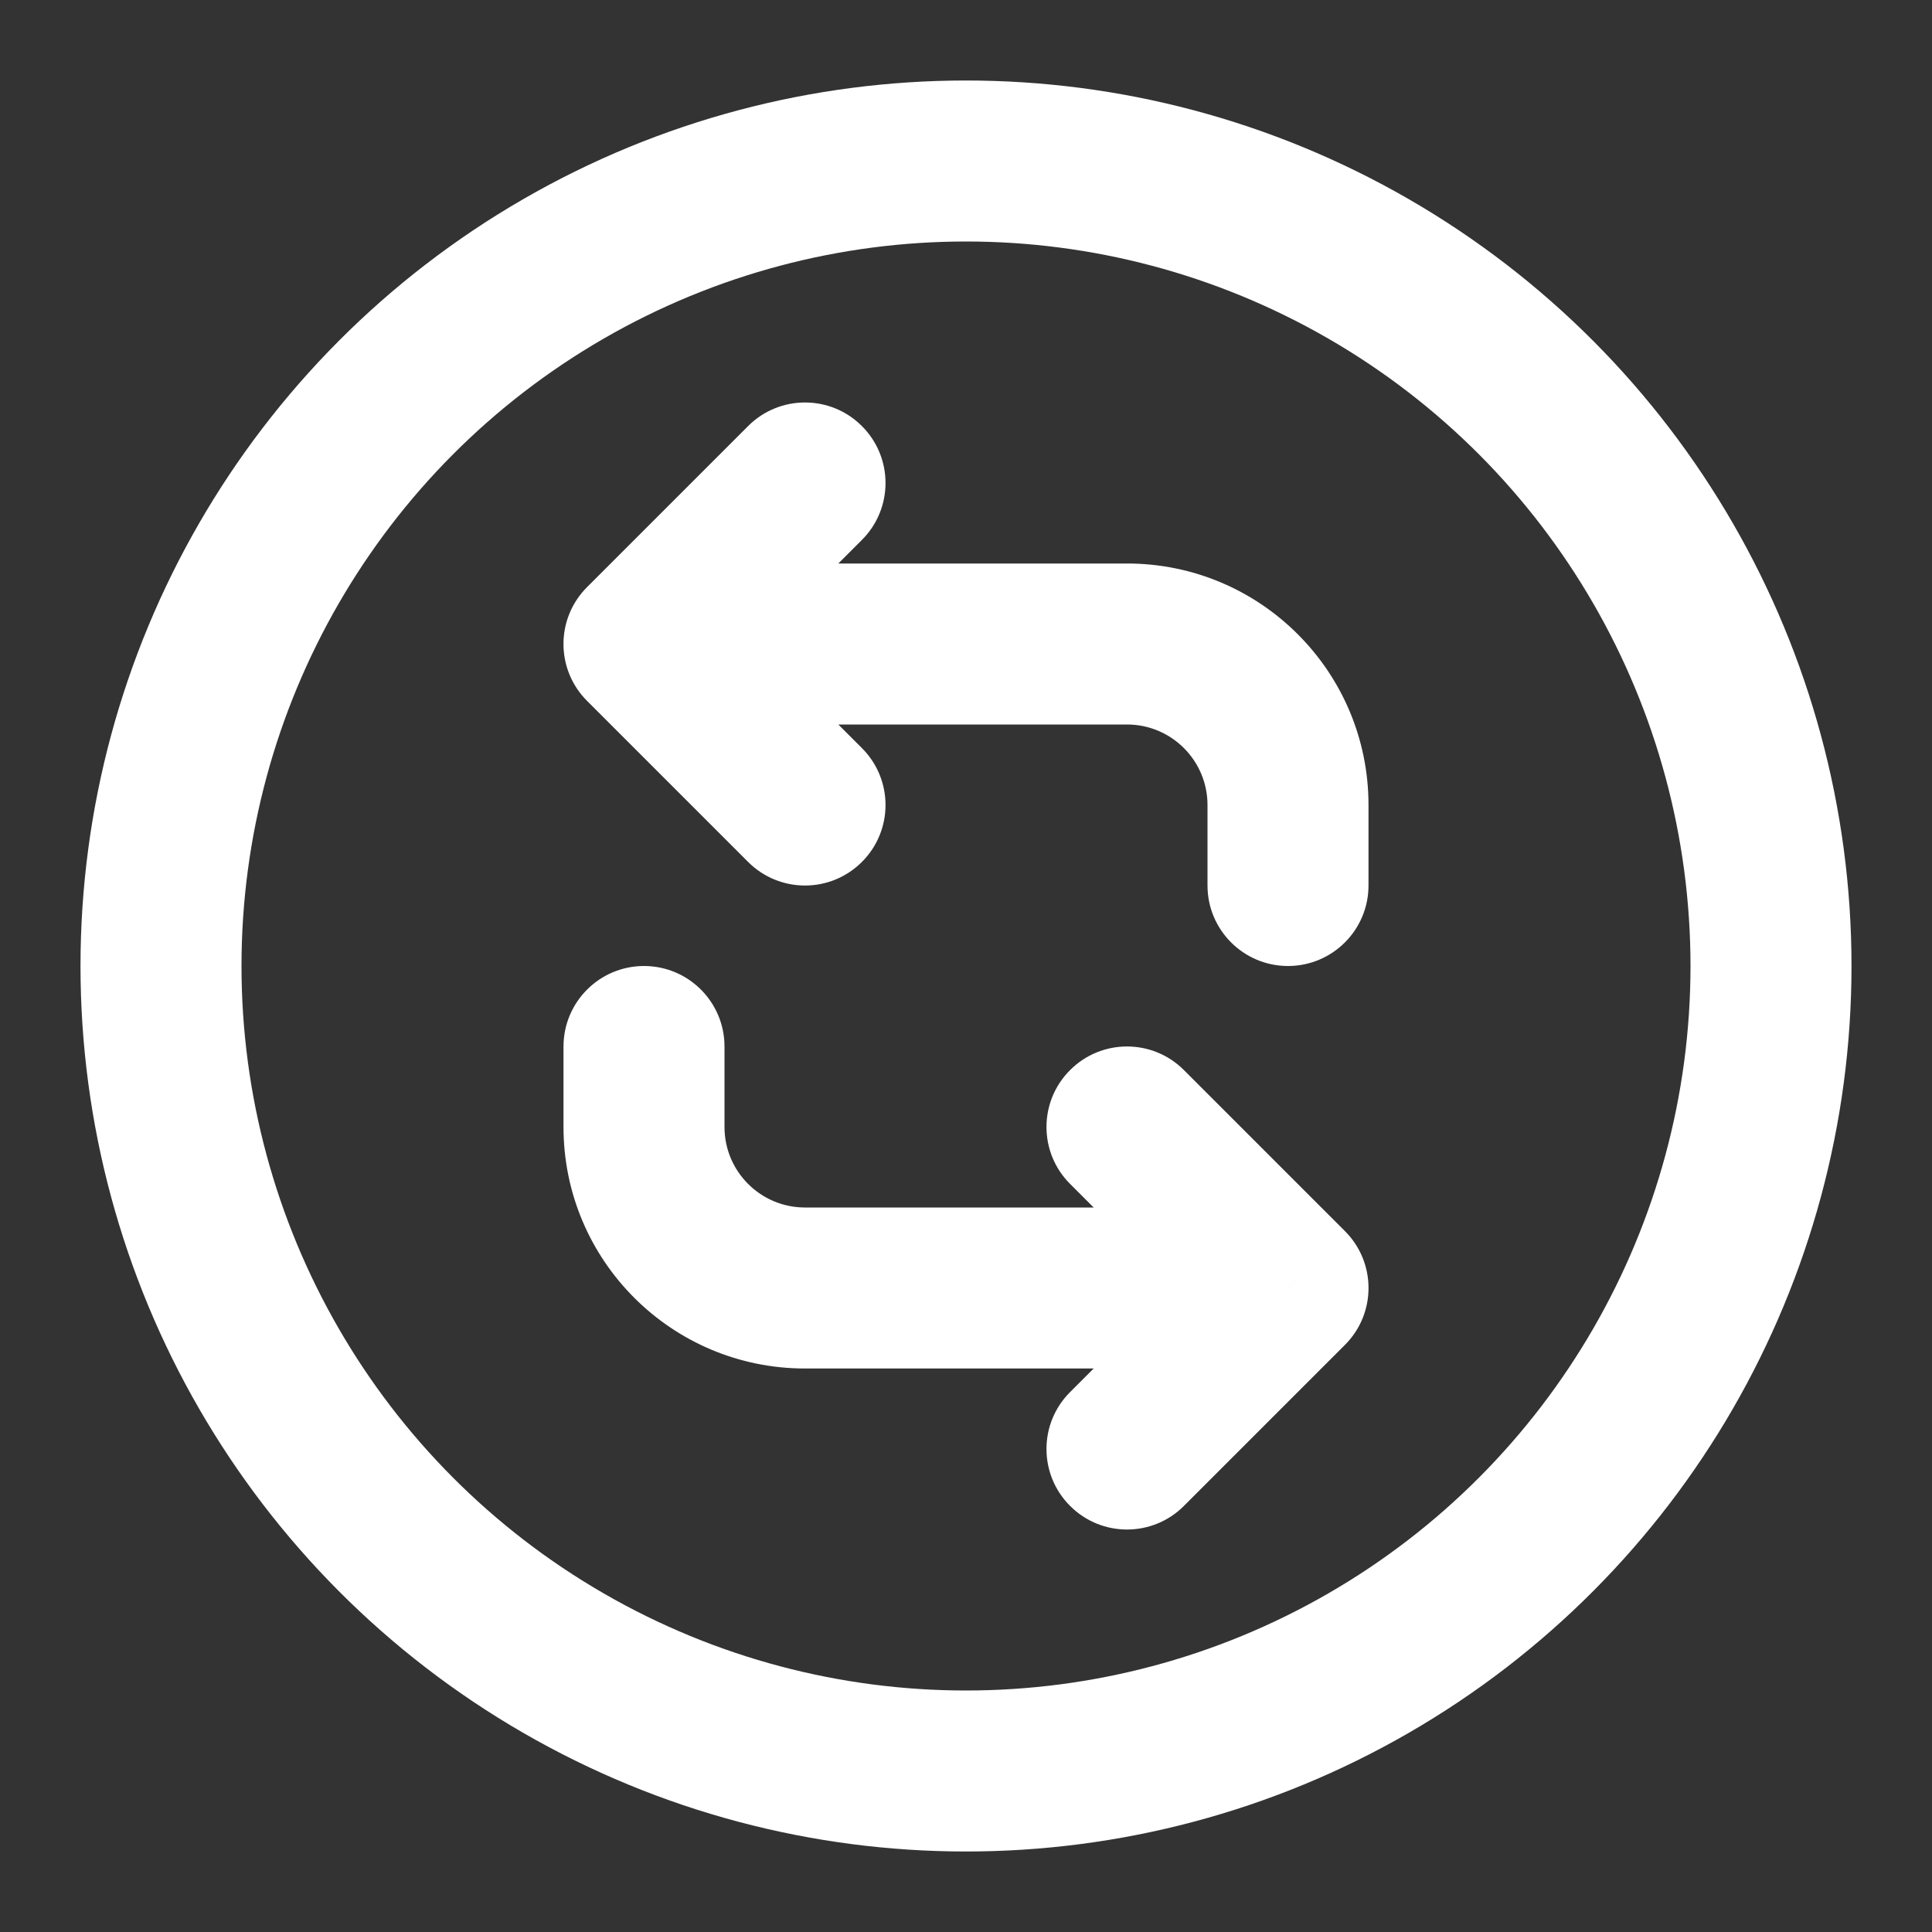 <svg width="24" height="24" viewBox="0 0 24 24" fill="none" xmlns="http://www.w3.org/2000/svg">
<rect x="0" y="0" width="24" height="24" fill="#333333" stroke="none"/>
<path d="M8 8L7.293 7.293C6.902 7.683 6.902 8.317 7.293 8.707L8 8ZM10.707 6.707C11.098 6.317 11.098 5.683 10.707 5.293C10.317 4.902 9.683 4.902 9.293 5.293L10.707 6.707ZM9.293 10.707C9.683 11.098 10.317 11.098 10.707 10.707C11.098 10.317 11.098 9.683 10.707 9.293L9.293 10.707ZM15 11C15 11.552 15.448 12 16 12C16.552 12 17 11.552 17 11H15ZM16 16L16.707 16.707C17.098 16.317 17.098 15.683 16.707 15.293L16 16ZM13.293 17.293C12.902 17.683 12.902 18.317 13.293 18.707C13.683 19.098 14.317 19.098 14.707 18.707L13.293 17.293ZM14.707 13.293C14.317 12.902 13.683 12.902 13.293 13.293C12.902 13.683 12.902 14.317 13.293 14.707L14.707 13.293ZM9 13C9 12.448 8.552 12 8 12C7.448 12 7 12.448 7 13H9ZM8.707 8.707L10.707 6.707L9.293 5.293L7.293 7.293L8.707 8.707ZM7.293 8.707L9.293 10.707L10.707 9.293L8.707 7.293L7.293 8.707ZM8 9H14V7H8V9ZM15 10V11H17V10H15ZM14 9C14.552 9 15 9.448 15 10H17C17 8.343 15.657 7 14 7V9ZM15.293 15.293L13.293 17.293L14.707 18.707L16.707 16.707L15.293 15.293ZM16.707 15.293L14.707 13.293L13.293 14.707L15.293 16.707L16.707 15.293ZM16 15H10V17H16V15ZM9 14V13H7V14H9ZM10 15C9.448 15 9 14.552 9 14H7C7 15.657 8.343 17 10 17V15Z" fill="white"/>
<circle cx="10" cy="10" r="10" transform="matrix(-1 0 0 1 22 2)" stroke="white" stroke-width="2" stroke-linecap="round" stroke-linejoin="round"/>
</svg>
